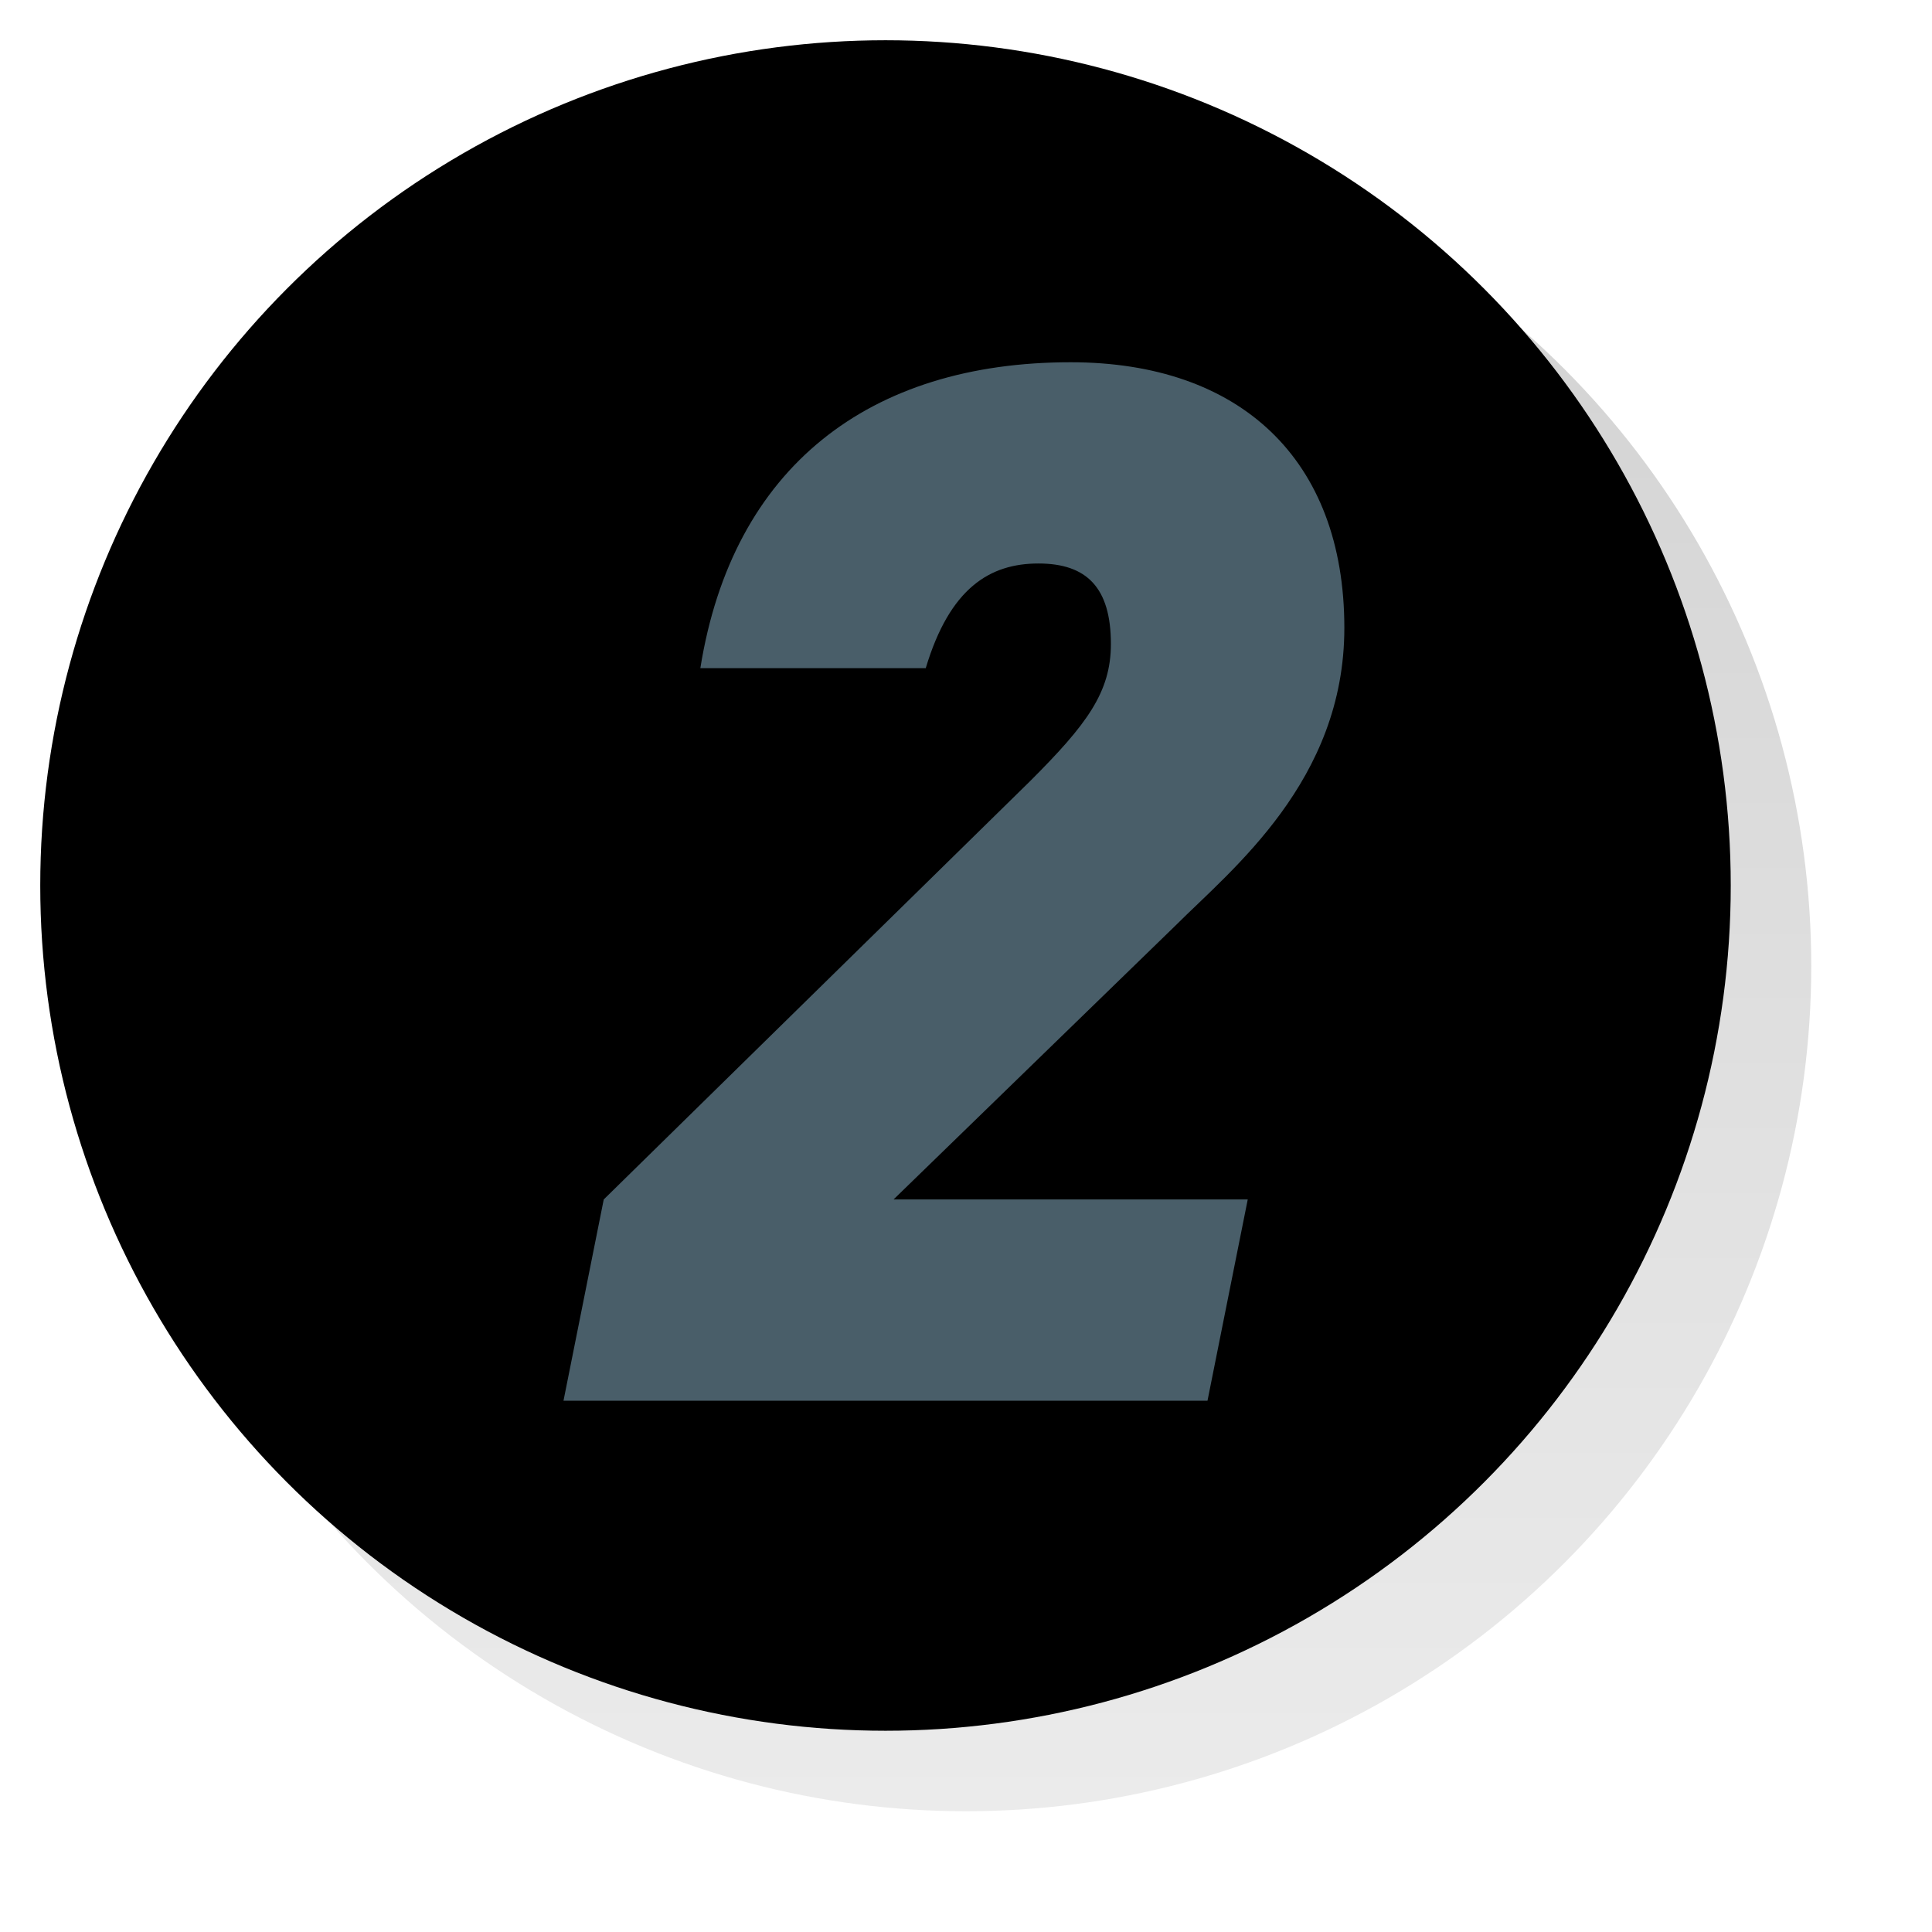 <?xml version="1.0" encoding="utf-8"?>
<!-- Generator: Adobe Illustrator 22.1.0, SVG Export Plug-In . SVG Version: 6.00 Build 0)  -->
<svg version="1.1" id="图层_1" xmlns="http://www.w3.org/2000/svg" xmlns:xlink="http://www.w3.org/1999/xlink" x="0px" y="0px"
	 viewBox="0 0 24 24" style="enable-background:new 0 0 24 24;" xml:space="preserve">
<style type="text/css">
	.st0{fill:#D8D8D8;fill-opacity:0;}
	.st1{fill-opacity:0;}
	.st2{fill:url(#path-2_2_);}
	.st3{filter:url(#filter-3);}
	.st4{fill:#495E69;}
</style>
<filter  filterUnits="objectBoundingBox" height="133.3%" id="filter-3" width="133.3%" x="-16.7%" y="-16.7%">
	<feGaussianBlur  in="SourceAlpha" result="shadowBlurInner1" stdDeviation="3.5"></feGaussianBlur>
	<feOffset  dx="0" dy="0" in="shadowBlurInner1" result="shadowOffsetInner1"></feOffset>
	<feComposite  in="shadowOffsetInner1" in2="SourceAlpha" k2="-1" k3="1" operator="arithmetic" result="shadowInnerInner1">
		</feComposite>
	
		<feColorMatrix  in="shadowInnerInner1" result="shadowMatrixInner1" type="matrix" values="0 0 0 0 0.649   0 0 0 0 0.649   0 0 0 0 0.649  0 0 0 0.7 0">
		</feColorMatrix>
	<feGaussianBlur  in="SourceAlpha" result="shadowBlurInner2" stdDeviation="1"></feGaussianBlur>
	<feOffset  dx="-2" dy="-2" in="shadowBlurInner2" result="shadowOffsetInner2"></feOffset>
	<feComposite  in="shadowOffsetInner2" in2="SourceAlpha" k2="-1" k3="1" operator="arithmetic" result="shadowInnerInner2">
		</feComposite>
	
		<feColorMatrix  in="shadowInnerInner2" result="shadowMatrixInner2" type="matrix" values="0 0 0 0 0.196   0 0 0 0 0.303   0 0 0 0 0.419  0 0 0 0.2 0">
		</feColorMatrix>
	<feGaussianBlur  in="SourceAlpha" result="shadowBlurInner3" stdDeviation="2"></feGaussianBlur>
	<feOffset  dx="1" dy="1" in="shadowBlurInner3" result="shadowOffsetInner3"></feOffset>
	<feComposite  in="shadowOffsetInner3" in2="SourceAlpha" k2="-1" k3="1" operator="arithmetic" result="shadowInnerInner3">
		</feComposite>
	
		<feColorMatrix  in="shadowInnerInner3" result="shadowMatrixInner3" type="matrix" values="0 0 0 0 0.845   0 0 0 0 0.935   0 0 0 0 1  0 0 0 1 0">
		</feColorMatrix>
	<feMerge>
		<feMergeNode  in="shadowMatrixInner1"></feMergeNode>
		<feMergeNode  in="shadowMatrixInner2"></feMergeNode>
		<feMergeNode  in="shadowMatrixInner3"></feMergeNode>
	</feMerge>
</filter>
<g id="order_2">
	<g id="编组" transform="translate(-12, -12)">
		<rect id="矩形" class="st0" width="48" height="48"/>
		<g id="排行榜_x2F_第一" transform="translate(12, 12)">
			<g id="Group">
				<g id="save">
				</g>
				<rect id="矩形_1_" class="st1" width="24" height="24"/>
				<g id="Oval">
					<g>
						
							<linearGradient id="path-2_2_" gradientUnits="userSpaceOnUse" x1="-21.405" y1="47.905" x2="-21.405" y2="46.905" gradientTransform="matrix(21 0 0 -21 461.5 1007.5)">
							<stop  offset="0" style="stop-color:#D1D1D1"/>
							<stop  offset="1" style="stop-color:#EBEBEB"/>
						</linearGradient>
						<circle id="path-2" class="st2" cx="12" cy="12" r="10.5"/>
					</g>
					<g class="st3">
						<circle id="path-2_3_" cx="12" cy="12" r="10.5"/>
					</g>
				</g>
			</g>
			<path id="_x32_" class="st4" d="M15,17.4l0.5-2.5h-4.4l3.5-3.4c0.7-0.7,2.1-1.8,2.1-3.7c0-2.1-1.3-3.3-3.4-3.3
				c-2.5,0-4.2,1.3-4.6,3.8h2.8c0.3-1,0.8-1.3,1.4-1.3c0.6,0,0.9,0.3,0.9,1c0,0.6-0.3,1-1,1.7l-5.3,5.2L7,17.4H15z"/>
		</g>
	</g>
</g>
</svg>

